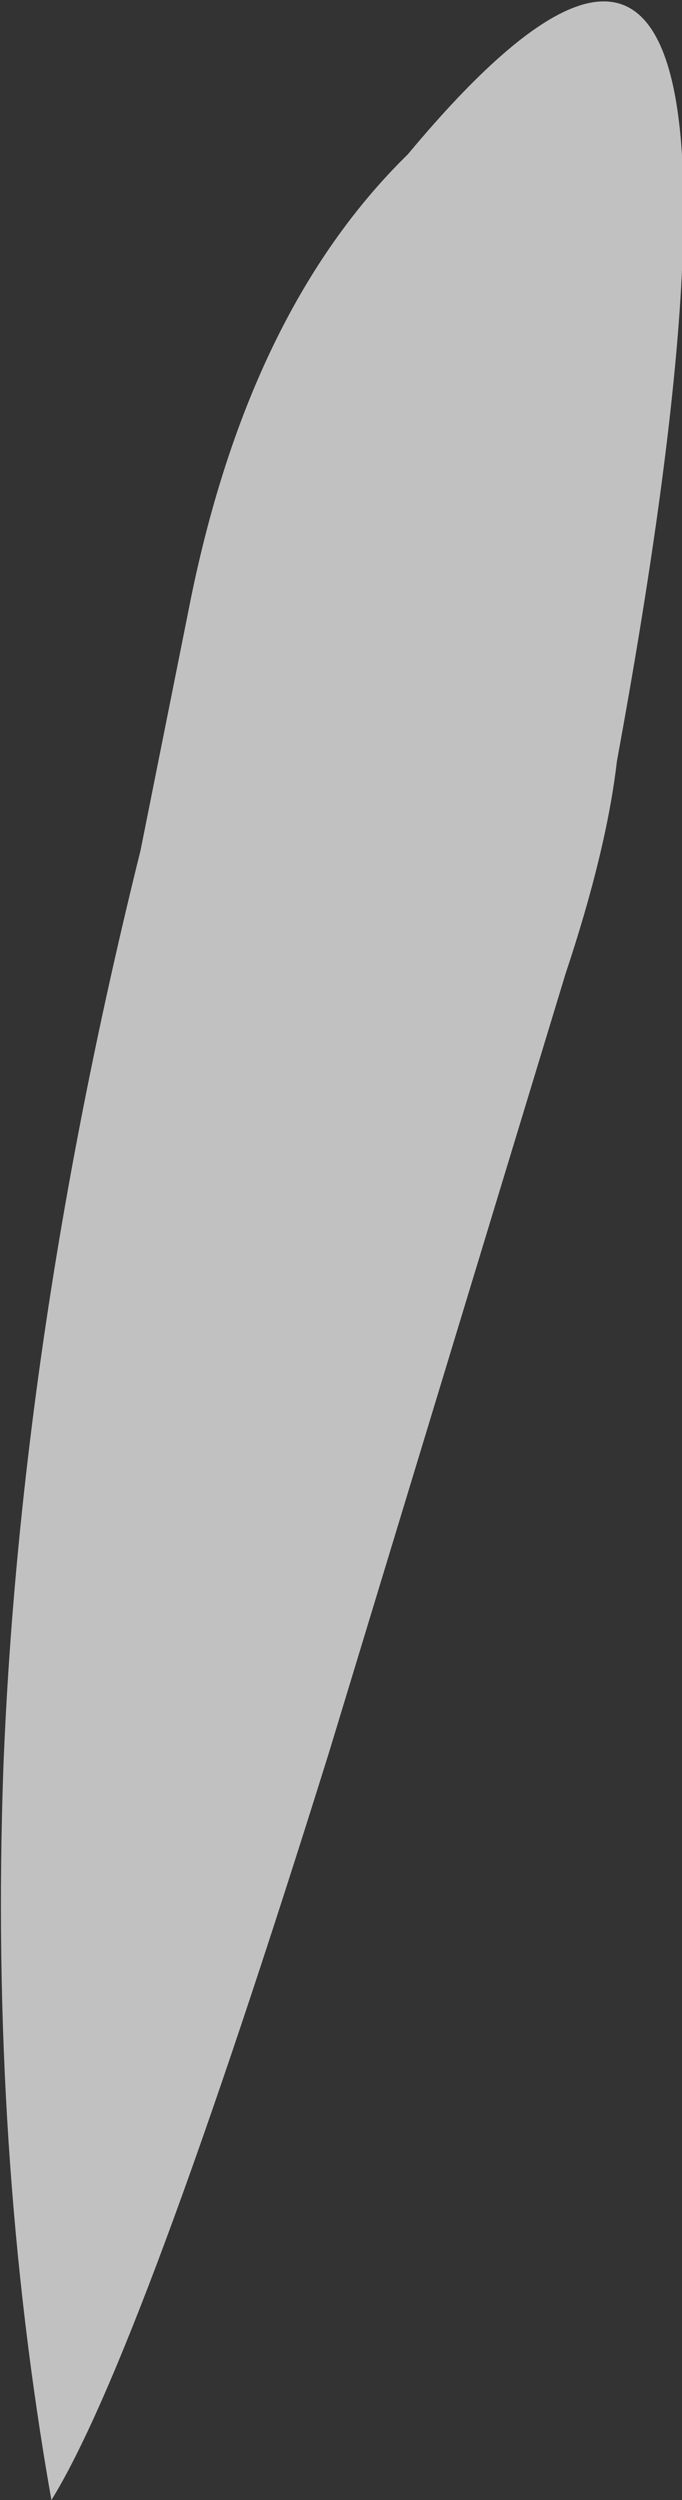 <?xml version="1.0" encoding="UTF-8" standalone="no"?>
<svg xmlns:xlink="http://www.w3.org/1999/xlink" height="36.45px" width="9.95px" xmlns="http://www.w3.org/2000/svg">
  <rect width="100%" height="100%" fill="#333333" stroke="none"/>
  <g transform="matrix(1.0, 0.0, 0.0, 1.0, 50.45, -143.65)">
    <path d="M-44.5 145.9 Q-38.5 138.7 -41.45 154.75 -41.6 156.05 -42.2 157.85 L-45.65 169.2 Q-48.4 178.0 -49.7 180.1 -50.6 175.0 -50.4 169.4 -50.15 163.1 -48.4 156.05 L-47.7 152.55 Q-46.85 148.2 -44.5 145.9" fill="#ffffff" fill-opacity="0.698" fill-rule="evenodd" stroke="none"/>
  </g>
</svg>
